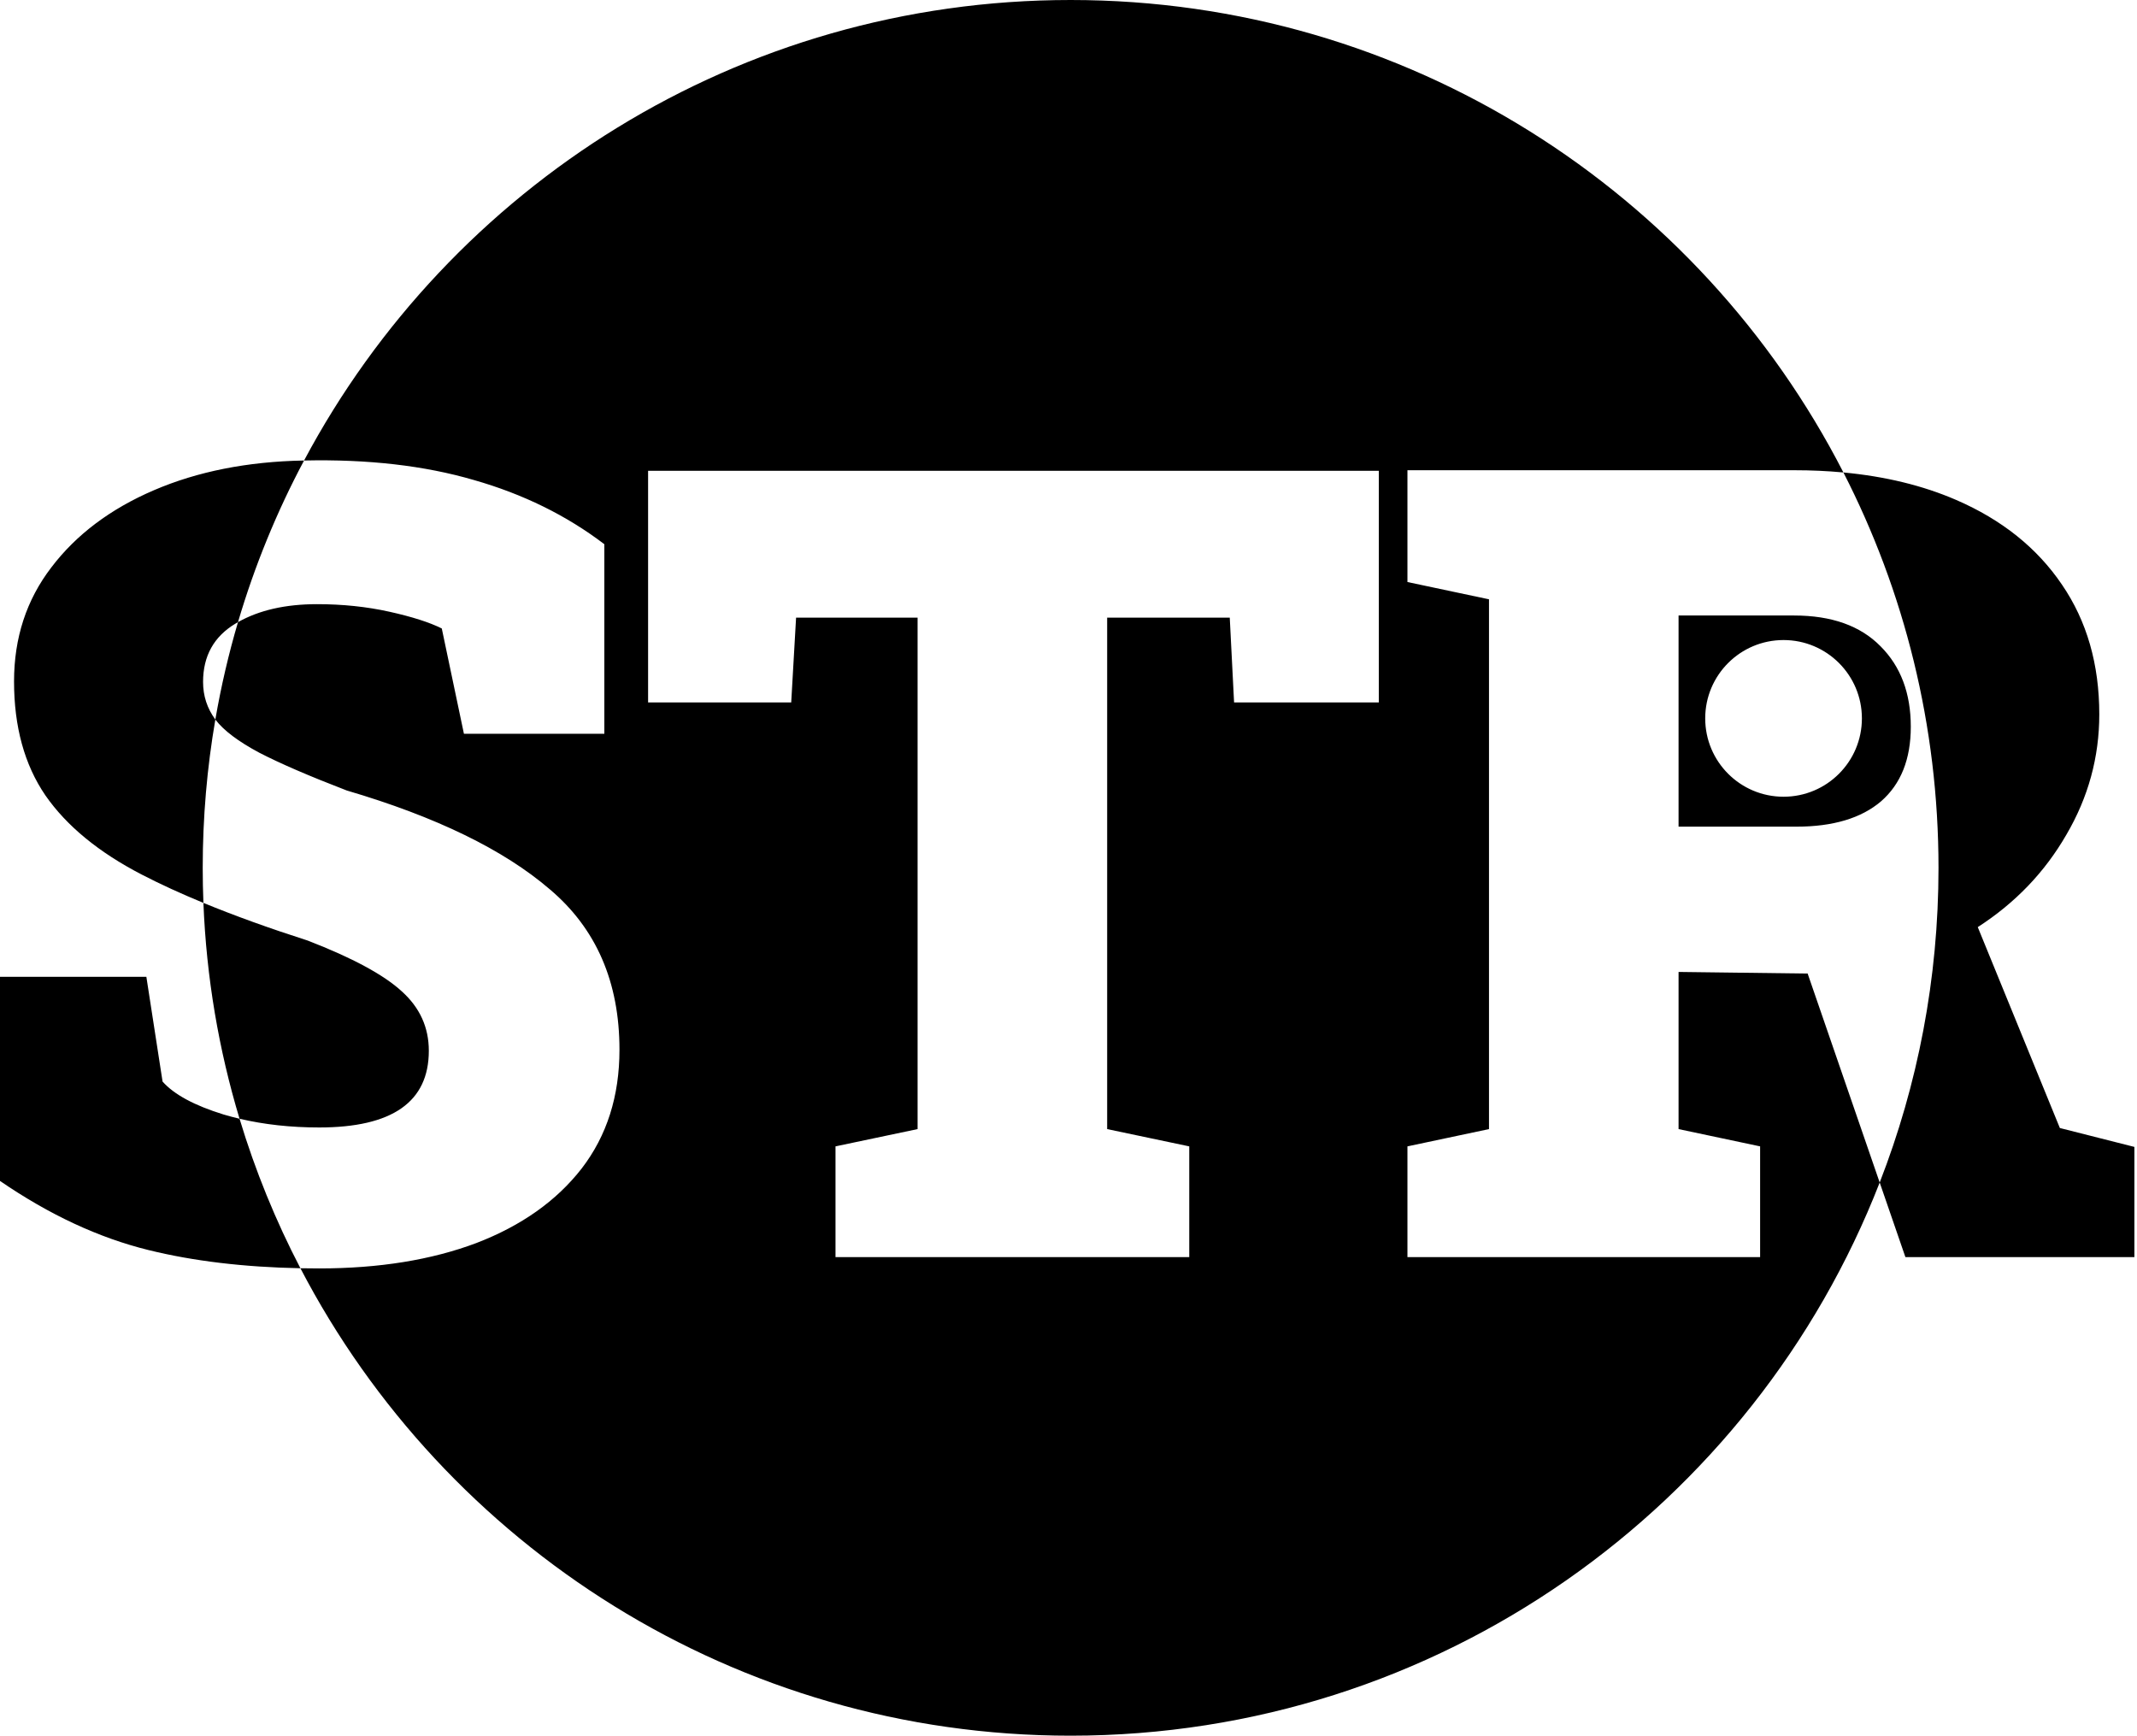 <svg width="506" height="411" viewBox="0 0 506 411" fill="none" xmlns="http://www.w3.org/2000/svg">
<path fill-rule="evenodd" clip-rule="evenodd" d="M459 205.5C459 231.782 454.066 256.912 445.074 280.014L428.015 230.533L397.451 230.149V267.362L416.761 271.454V297.67H333.255V271.454L352.565 267.362V141.912L333.255 137.82V111.348H424.818C428.853 111.348 432.741 111.524 436.482 111.875C450.877 139.953 459 171.778 459 205.5ZM71.998 109.044C106.548 44.166 174.866 0 253.5 0C333.272 0 402.428 45.454 436.482 111.875C446.417 112.807 455.316 114.976 463.182 118.382C474.009 123.071 482.364 129.763 488.246 138.459C494.129 147.07 497.07 157.3 497.07 169.15C497.07 179.295 494.47 188.801 489.269 197.667C484.154 206.534 477.163 213.823 468.297 219.535L487.735 267.106L505.382 271.582V297.67H451.161L445.074 280.014C415.236 356.673 340.712 411 253.5 411C174.204 411 105.398 366.087 71.132 300.313C72.597 300.341 74.079 300.355 75.577 300.355C89.729 300.355 102.134 298.352 112.79 294.345C123.447 290.253 131.759 284.37 137.727 276.697C143.695 268.939 146.678 259.561 146.678 248.564C146.678 232.536 141.18 219.876 130.182 210.583C119.269 201.205 103.242 193.405 82.099 187.181C73.233 183.771 66.327 180.787 61.382 178.23C56.438 175.587 52.985 172.987 51.024 170.429L50.989 170.381C52.34 162.533 54.137 154.836 56.352 147.319C61.368 144.481 67.606 143.063 75.066 143.063C81.119 143.063 86.831 143.659 92.201 144.853C97.573 146.046 101.707 147.368 104.606 148.817L109.849 173.754H143.098V128.868C134.146 122.048 123.831 116.975 112.151 113.65C100.504 110.25 87.12 108.714 71.998 109.044ZM48.164 213.799C48.868 231.504 51.811 248.634 56.719 264.911C55.439 264.61 54.181 264.276 52.942 263.909C46.037 261.778 41.22 259.178 38.492 256.109L34.656 231.3H0V279.639C11.68 287.652 23.402 293.109 35.167 296.007C45.77 298.62 57.758 300.055 71.132 300.313C65.28 289.081 60.436 277.24 56.719 264.911C62.574 266.289 68.86 266.978 75.577 266.978C92.884 266.978 101.537 260.925 101.537 248.819C101.537 243.278 99.405 238.589 95.143 234.753C90.88 230.831 83.463 226.824 72.892 222.732C63.7 219.783 55.458 216.805 48.164 213.799ZM48.164 213.799C42.808 211.592 37.964 209.369 33.633 207.131C23.402 201.845 15.772 195.579 10.742 188.332C5.797 181.086 3.325 172.091 3.325 161.349C3.325 151.034 6.266 142.04 12.149 134.367C18.031 126.609 26.13 120.513 36.446 116.08C46.761 111.647 58.569 109.302 71.869 109.047L71.998 109.044C65.559 121.133 60.294 133.942 56.352 147.319C56.151 147.432 55.953 147.548 55.756 147.666C50.641 150.735 48.083 155.339 48.083 161.477C48.083 164.782 49.052 167.75 50.989 170.381C49.024 181.793 48 193.527 48 205.5C48 208.28 48.055 211.046 48.164 213.799ZM197.83 271.454V297.67H281.592V271.454L262.154 267.362V146.26H291.183L292.206 166.337H326.478V111.476H153.456V166.337H187.344L188.495 146.26H217.268V267.362L197.83 271.454ZM397.451 195.749H425.329C434.025 195.749 440.717 193.746 445.406 189.739C450.095 185.647 452.44 179.764 452.44 172.091C452.44 164.163 450.053 157.811 445.278 153.037C440.504 148.178 433.684 145.748 424.818 145.748H397.451V195.749ZM422.311 188.661C432.557 188.661 440.862 180.355 440.862 170.11C440.862 159.864 432.557 151.559 422.311 151.559C412.066 151.559 403.76 159.864 403.76 170.11C403.76 180.355 412.066 188.661 422.311 188.661Z" fill="black"/>
</svg>
